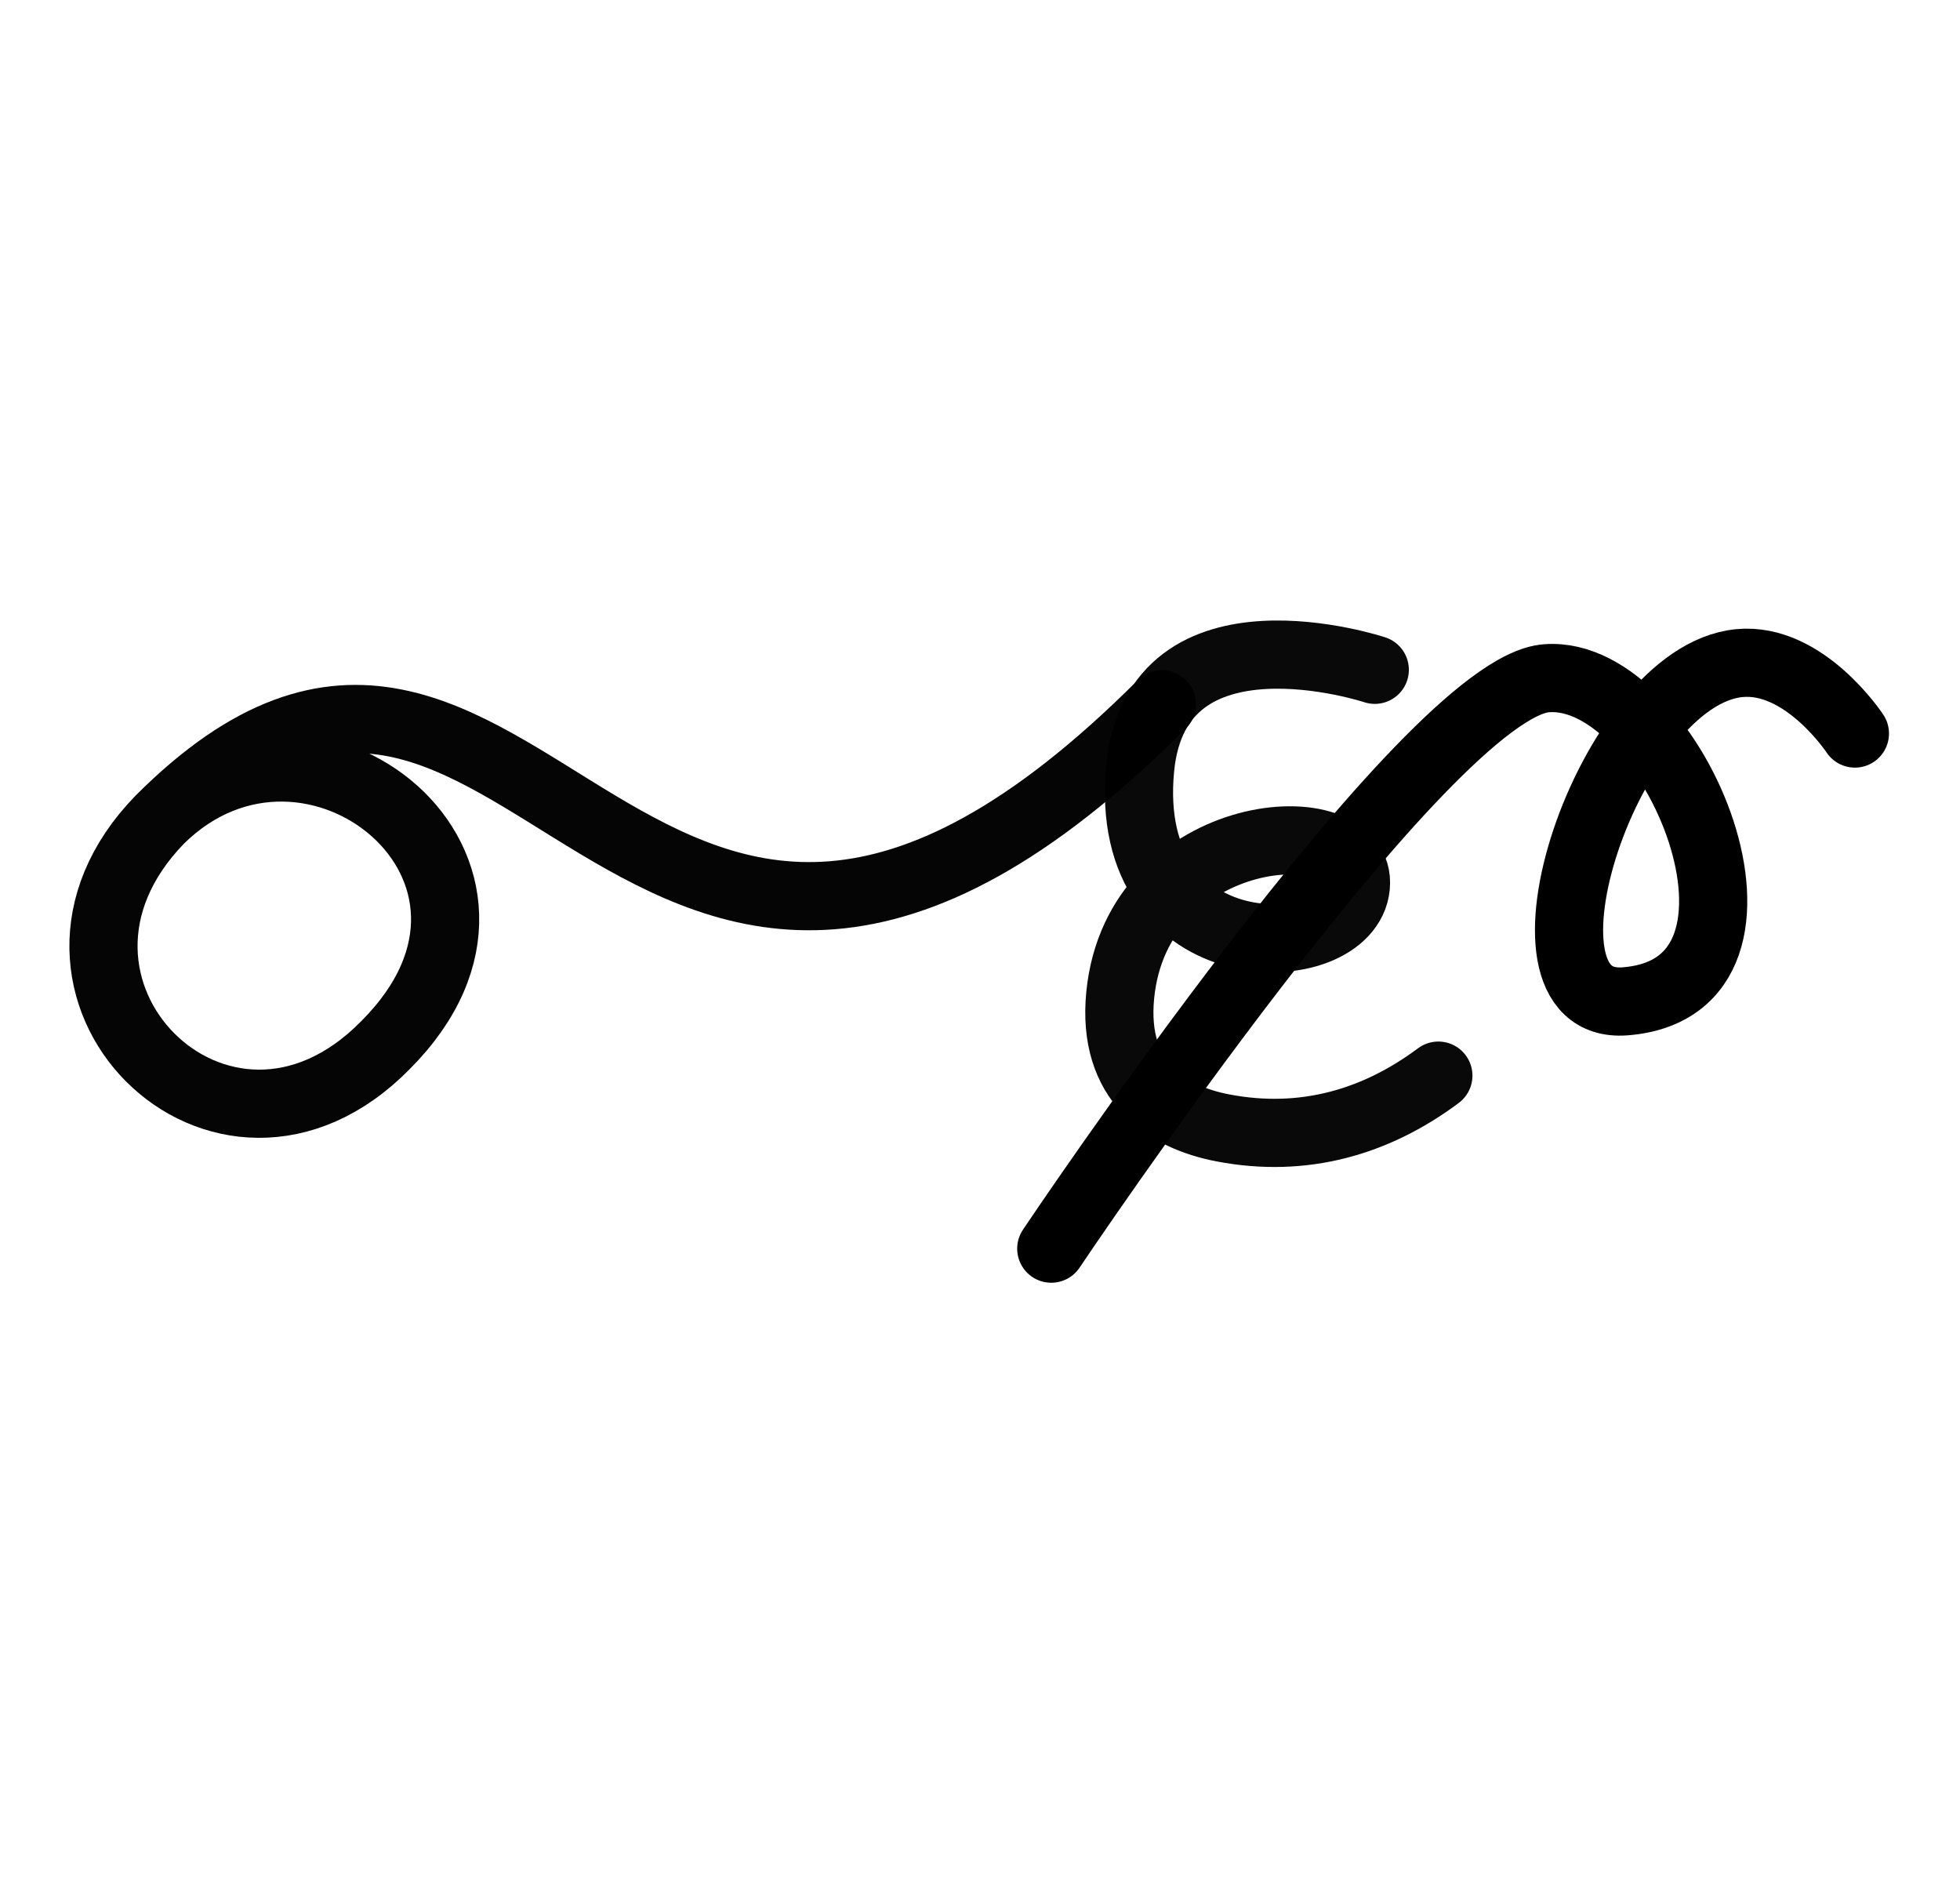 <?xml version="1.0" encoding="UTF-8" standalone="no"?>
<svg
   xmlns:dc="http://purl.org/dc/elements/1.1/"
   xmlns:cc="http://creativecommons.org/ns#"
   xmlns:rdf="http://www.w3.org/1999/02/22-rdf-syntax-ns#"
   xmlns:svg="http://www.w3.org/2000/svg"
   xmlns="http://www.w3.org/2000/svg"
   xmlns:sodipodi="http://sodipodi.sourceforge.net/DTD/sodipodi-0.dtd"
   xmlns:inkscape="http://www.inkscape.org/namespaces/inkscape"
   version="1.0"
   width="69pt"
   height="67pt"
   viewBox="0 0 69 67"
   preserveAspectRatio="xMidYMid meet"
   id="svg2"
   inkscape:version="0.91 r13725"
   sodipodi:docname="ub850801.svg">
  <defs
     id="defs18" />
  <sodipodi:namedview
     pagecolor="#ffffff"
     bordercolor="#666666"
     borderopacity="1"
     objecttolerance="10"
     gridtolerance="10"
     guidetolerance="10"
     inkscape:pageopacity="0"
     inkscape:pageshadow="2"
     inkscape:window-width="1355"
     inkscape:window-height="955"
     id="namedview16"
     showgrid="false"
     inkscape:zoom="4"
     inkscape:cx="40.084274"
     inkscape:cy="63.697503"
     inkscape:window-x="557"
     inkscape:window-y="3"
     inkscape:window-maximized="0"
     inkscape:current-layer="svg2"
     showguides="true"
     inkscape:guide-bbox="true"
     borderlayer="true" />
  <g
     id="g6311"
     transform="translate(2.4,-4.5955686e-7)">
    <path
       style="color:#000000;clip-rule:nonzero;display:inline;overflow:visible;visibility:visible;opacity:1;isolation:auto;mix-blend-mode:normal;color-interpolation:sRGB;color-interpolation-filters:linearRGB;solid-color:#000000;solid-opacity:1;fill:none;fill-opacity:1;fill-rule:evenodd;stroke:#000000;stroke-width:2.4;stroke-linecap:round;stroke-linejoin:round;stroke-miterlimit:4;stroke-dasharray:none;stroke-dashoffset:0;stroke-opacity:1;color-rendering:auto;image-rendering:auto;shape-rendering:auto;text-rendering:auto;enable-background:accumulate"
       d="m 62.9,25.817 c 0,0 -1.777,-2.701 -4.071,-2.478 -4.589,0.447 -8.486,12.242 -4.025,11.904 6.351,-0.482 1.707,-11.71 -2.754,-11.372 -4.192,0.289 -17.441,20.076 -17.441,20.076"
       id="path4233-8-9-2-8-7-3-3-7-69-4-4-0"
       inkscape:connector-curvature="0"
       sodipodi:nodetypes="cccsc"
       inkscape:transform-center-x="-7.1791131"
       inkscape:transform-center-y="-11.628475" />
    <path
       sodipodi:nodetypes="cccc"
       inkscape:connector-curvature="0"
       id="path10109-7-7"
       d="M 3.23,28.842 C 8.538,23.613 17.314,30.64 11.171,36.783 5.412,42.654 -2.5,34.729 3.23,28.842 16.013,16.06 19.81,43.479 38.502,24.787"
       style="color:#000000;clip-rule:nonzero;display:inline;overflow:visible;visibility:visible;opacity:0.98;isolation:auto;mix-blend-mode:normal;color-interpolation:sRGB;color-interpolation-filters:linearRGB;solid-color:#000000;solid-opacity:1;fill:none;fill-opacity:1;fill-rule:evenodd;stroke:#000000;stroke-width:2.4;stroke-linecap:round;stroke-linejoin:round;stroke-miterlimit:4;stroke-dasharray:none;stroke-dashoffset:0;stroke-opacity:1;color-rendering:auto;image-rendering:auto;shape-rendering:auto;text-rendering:auto;enable-background:accumulate" />
    <path
       inkscape:transform-center-y="11.628475"
       inkscape:transform-center-x="-7.1791126"
       sodipodi:nodetypes="ccsssc"
       inkscape:connector-curvature="0"
       id="path6952-0-0-4-7-1-18-2-8"
       d="m 45.998,23.574 c 0,0 -7.674,-2.541 -8.258,3.456 -0.699,7.181 7.316,6.987 7.59,4.174 0.274,-2.813 -7.703,-2.245 -8.294,3.826 -0.296,3.035 1.613,4.285 3.618,4.668 2.844,0.544 5.394,-0.208 7.582,-1.84"
       style="color:#000000;clip-rule:nonzero;display:inline;overflow:visible;visibility:visible;opacity:0.961;isolation:auto;mix-blend-mode:normal;color-interpolation:sRGB;color-interpolation-filters:linearRGB;solid-color:#000000;solid-opacity:1;fill:none;fill-opacity:1;fill-rule:evenodd;stroke:#000000;stroke-width:2.4;stroke-linecap:round;stroke-linejoin:round;stroke-miterlimit:4;stroke-dasharray:none;stroke-dashoffset:0;stroke-opacity:1;color-rendering:auto;image-rendering:auto;shape-rendering:auto;text-rendering:auto;enable-background:accumulate" />
  </g>
</svg>
